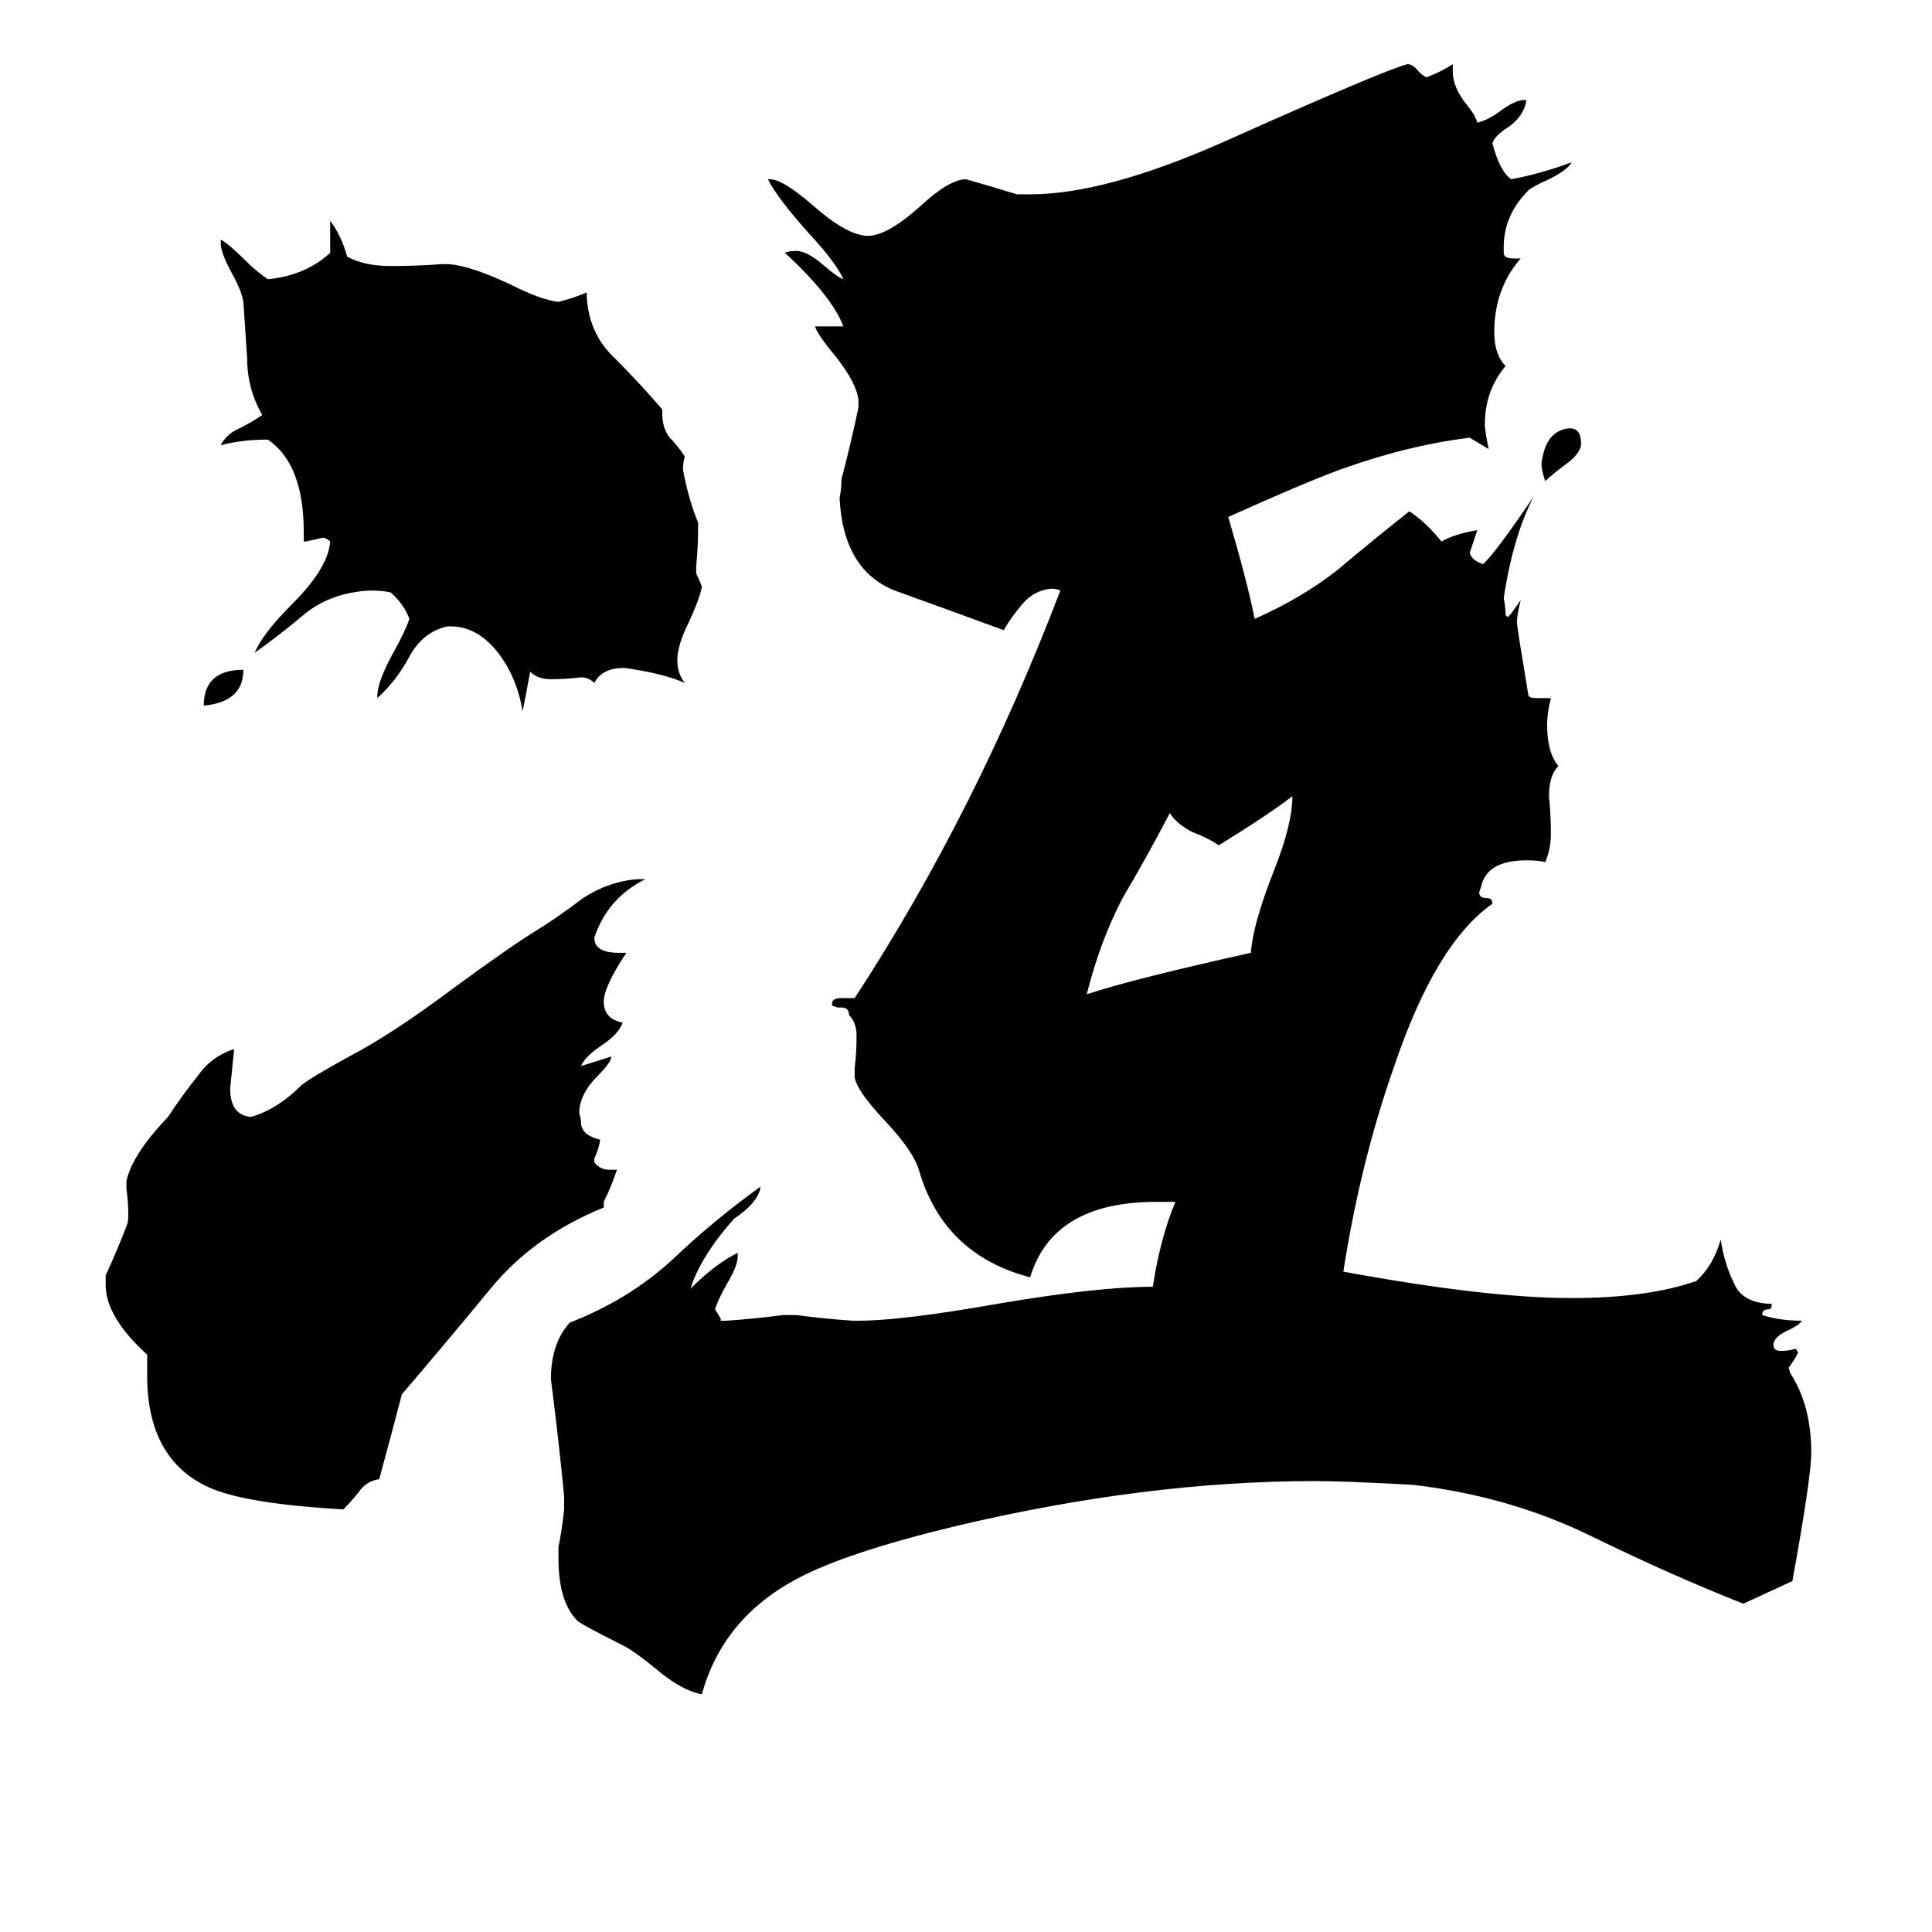 <svg xmlns="http://www.w3.org/2000/svg" viewBox="0 -800 1024 1024">
	<path fill="#000000" d="M129 -445Q129 -428 108 -426Q108 -445 129 -445ZM838 -565V-564Q837 -559 830 -554Q822 -548 819 -545Q817 -551 817 -554Q819 -572 832 -573Q838 -573 838 -565ZM685 -378Q672 -368 646 -352Q640 -356 632 -359Q624 -363 620 -369Q608 -346 595 -324Q583 -301 576 -273Q600 -281 663 -295Q664 -310 675 -338Q685 -363 685 -378ZM369 -500V-496Q371 -492 372 -489Q371 -483 365 -470Q359 -458 359 -450Q359 -443 363 -438Q352 -443 331 -446Q319 -446 315 -438Q312 -441 308 -441Q300 -440 292 -440Q285 -440 281 -444Q279 -433 277 -423Q274 -441 264 -454Q253 -468 239 -468H237Q224 -465 217 -452Q210 -439 200 -430V-431Q200 -439 209 -455Q215 -466 217 -472Q214 -480 207 -486Q203 -487 196 -487Q176 -486 162 -475Q149 -464 135 -454Q139 -464 155 -480Q174 -499 175 -513Q173 -515 171 -515Q167 -514 162 -513H161V-518Q161 -554 142 -567Q128 -567 117 -564Q120 -570 127 -573Q133 -576 139 -580Q131 -594 131 -610Q130 -625 129 -640Q128 -646 123 -655Q117 -666 117 -671V-673Q121 -671 130 -662Q136 -656 142 -652Q162 -654 175 -666V-683Q181 -675 184 -664Q193 -659 207 -659Q221 -659 234 -660H238Q250 -659 271 -649Q287 -641 296 -640Q304 -642 311 -645V-643Q312 -623 326 -610Q339 -597 351 -583V-581Q351 -573 355 -568Q359 -564 363 -558Q362 -555 362 -551Q365 -535 370 -523V-520Q370 -510 369 -500ZM320 -163V-160Q283 -145 260 -117Q237 -89 213 -61Q207 -38 201 -16Q194 -15 190 -9Q186 -4 182 0Q129 -3 110 -12Q78 -27 78 -71V-82Q56 -102 56 -119V-124Q62 -137 67 -150Q68 -152 68 -156Q68 -163 67 -170V-174Q70 -188 89 -208Q97 -220 105 -230Q112 -240 124 -244V-243Q123 -233 122 -223Q122 -209 133 -208Q147 -212 160 -225Q165 -229 185 -240Q208 -252 240 -276Q270 -298 283 -306Q296 -314 309 -324Q323 -333 338 -334H342Q322 -324 315 -303Q315 -295 328 -295H332Q320 -277 320 -269Q320 -260 330 -258Q328 -252 319 -246Q310 -240 308 -235L324 -240Q324 -237 317 -230Q307 -220 307 -210Q308 -207 308 -204Q309 -198 318 -196V-195Q317 -190 315 -186V-184Q318 -180 323 -180H327Q324 -171 320 -163ZM951 -85H952L953 -83Q951 -79 948 -75L949 -72Q960 -55 960 -30Q960 -17 950 38Q937 44 924 50Q886 35 843 14Q800 -7 749 -13Q713 -15 697 -15Q607 -15 506 9Q448 23 422 37Q383 58 372 98Q361 96 347 84Q336 75 330 72Q308 61 306 59Q296 49 296 26V20Q298 10 299 0V-7Q296 -38 292 -69Q292 -88 302 -99Q333 -111 356 -132Q378 -153 403 -171V-170Q401 -162 389 -154Q373 -136 367 -120L366 -117Q379 -130 391 -136V-134Q391 -129 385 -119Q380 -110 379 -106Q381 -103 382 -101V-100H385Q400 -101 415 -103H422Q437 -101 452 -100H455Q478 -100 529 -109Q582 -118 611 -118Q615 -144 623 -163H613Q558 -163 546 -123Q500 -135 487 -180Q484 -190 469 -206Q454 -222 453 -229V-234Q454 -242 454 -251Q454 -258 450 -262Q450 -266 446 -266H444L441 -267V-268Q441 -271 446 -271H453Q517 -369 562 -487Q560 -488 557 -488Q548 -487 542 -480Q536 -473 532 -466Q502 -477 477 -486Q447 -496 445 -536Q446 -541 446 -546Q451 -565 455 -584V-588Q454 -597 443 -611Q433 -623 432 -627H447Q441 -643 416 -666Q418 -667 422 -667Q428 -667 437 -659Q444 -653 447 -652Q443 -661 429 -676Q412 -695 407 -705H408Q415 -705 431 -691Q448 -676 459 -675H460Q470 -675 487 -690Q503 -705 512 -705Q526 -701 539 -697H546Q586 -697 649 -725Q734 -763 746 -766Q749 -766 752 -762Q754 -760 756 -759Q764 -762 770 -766V-762Q770 -754 777 -745Q782 -739 783 -735Q788 -736 795 -741Q803 -747 808 -747H809Q808 -739 800 -733Q792 -728 791 -724Q795 -709 801 -705Q817 -708 833 -714Q831 -710 821 -705Q812 -701 810 -699Q797 -686 797 -669V-666Q797 -663 802 -663H806Q792 -647 792 -624Q792 -612 798 -606Q787 -593 787 -575Q787 -572 789 -562L779 -568Q746 -564 710 -551Q691 -544 651 -526Q661 -492 665 -472Q690 -483 709 -498Q728 -514 747 -529Q756 -523 764 -513Q771 -517 783 -519L779 -507Q780 -503 786 -501Q792 -506 813 -537Q802 -516 797 -483Q798 -478 798 -474L799 -473Q800 -473 806 -482Q804 -474 804 -470Q804 -468 810 -432Q810 -430 814 -430H822Q820 -422 820 -416Q820 -401 826 -394Q821 -389 821 -378Q822 -368 822 -358Q822 -350 819 -343Q816 -344 809 -344Q788 -344 785 -330L784 -327Q784 -324 788 -324Q791 -324 791 -321Q761 -300 739 -235Q721 -184 712 -126Q788 -112 833 -112Q873 -112 899 -121Q908 -129 912 -143Q914 -130 919 -120Q923 -110 937 -109H939V-108Q939 -106 937 -106Q934 -106 934 -103Q943 -100 955 -100Q954 -98 948 -95Q941 -92 940 -88V-87Q940 -84 944 -84Q948 -84 951 -85Z"/>
</svg>